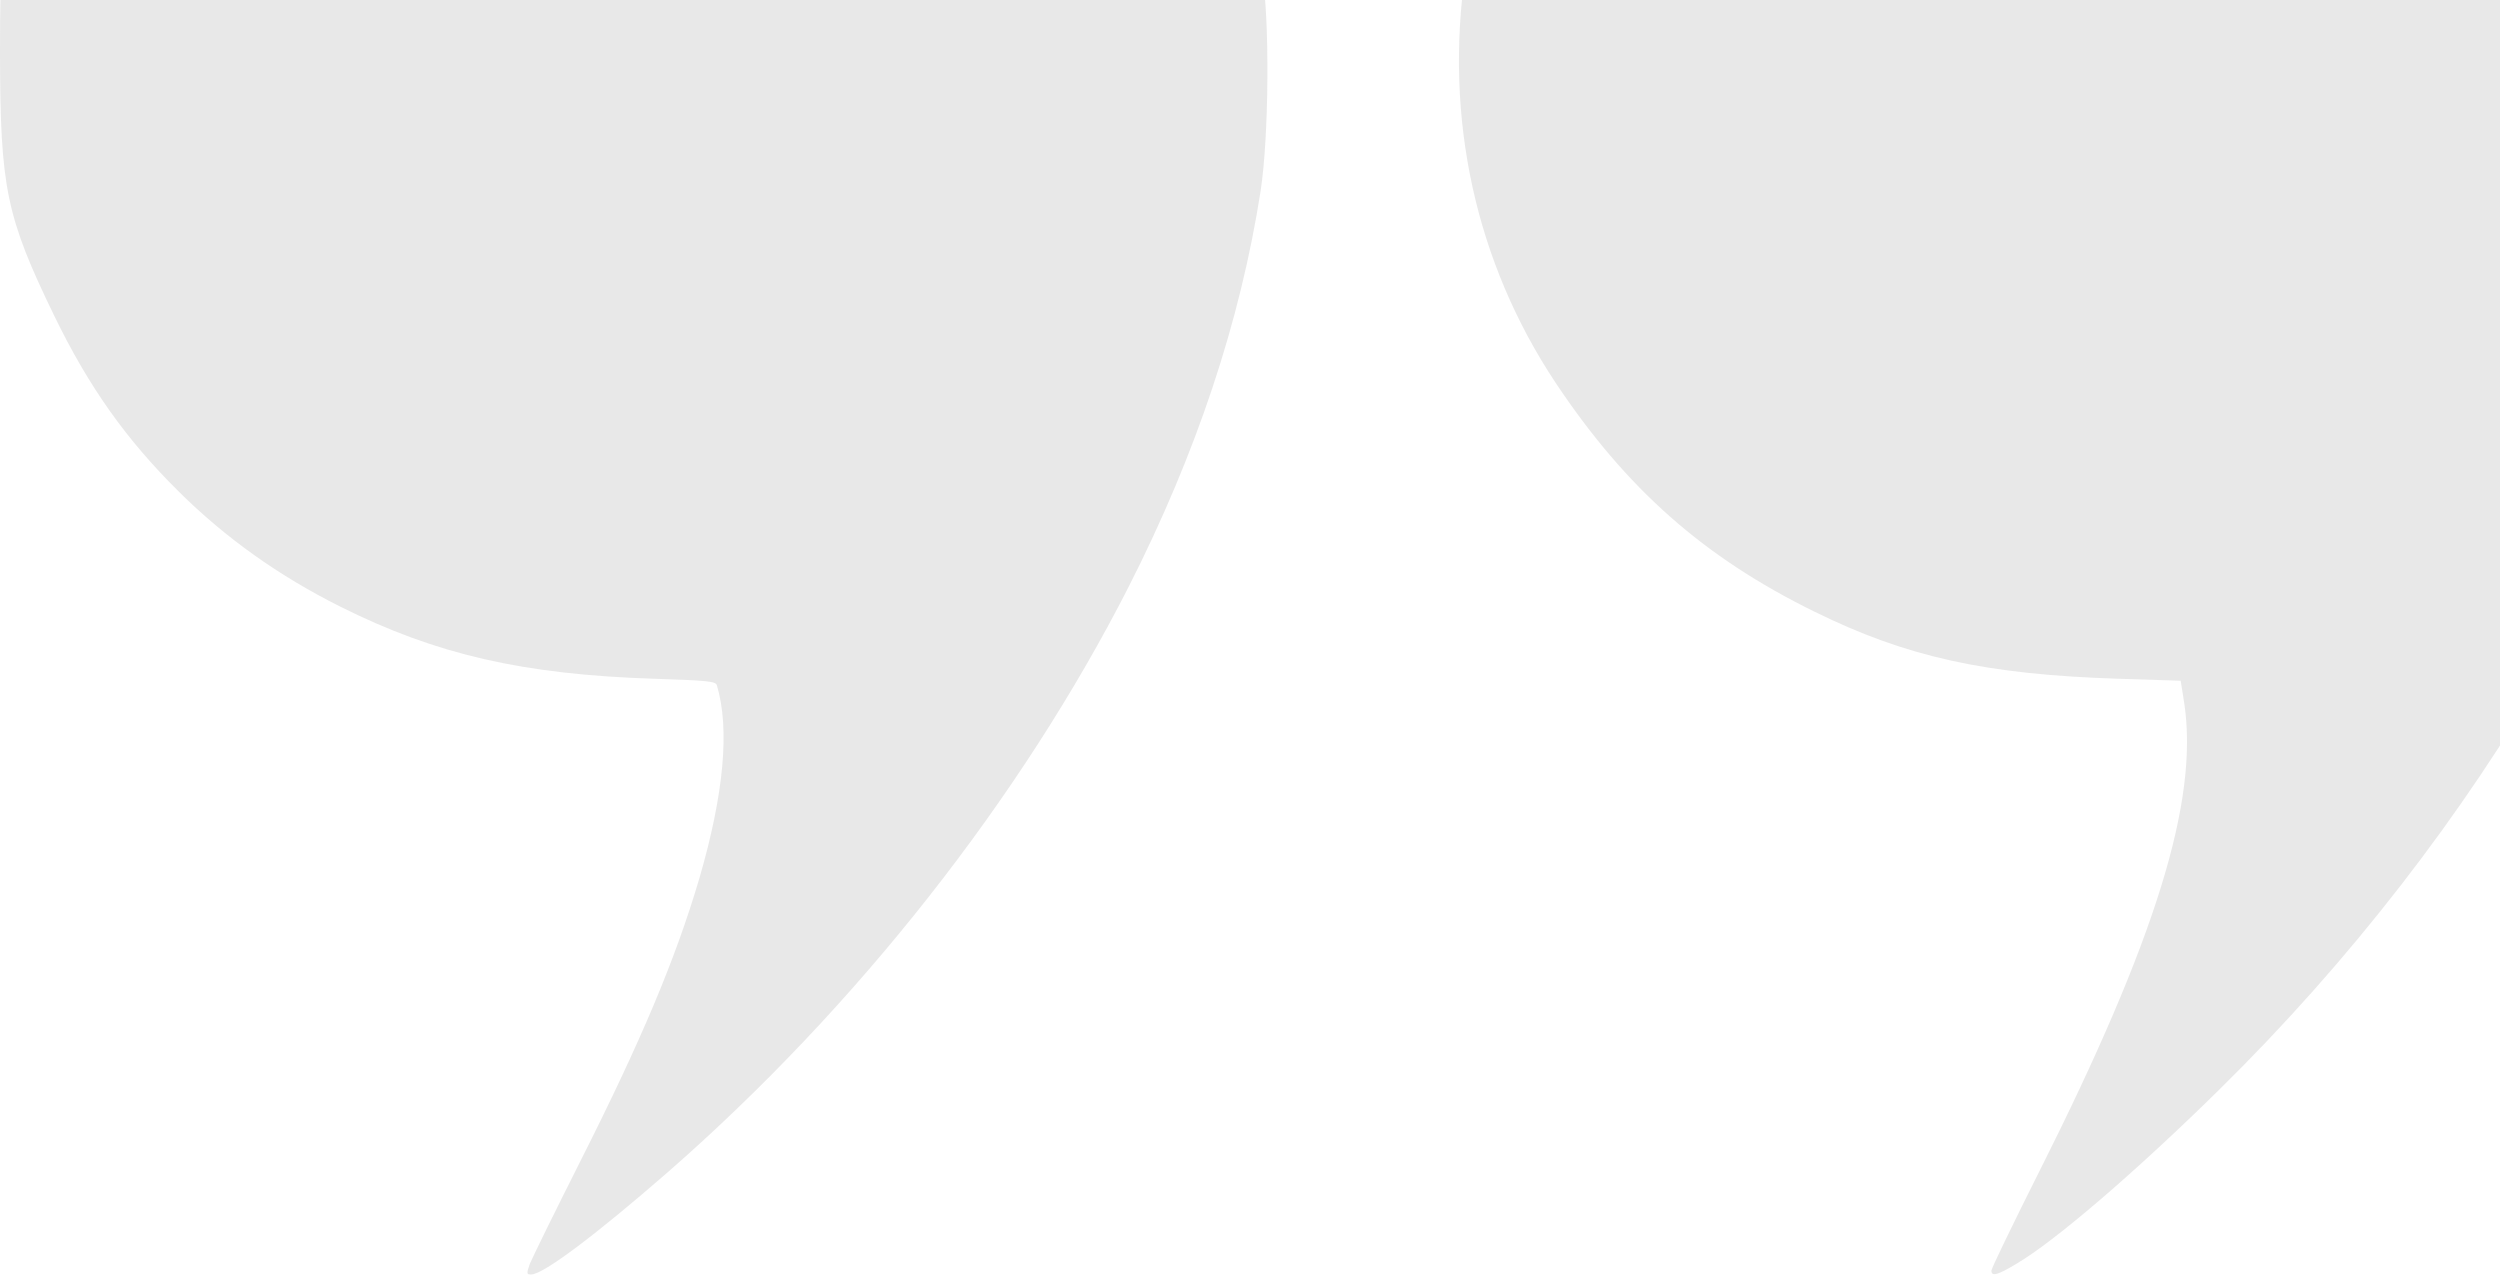 <svg width="139" height="71" viewBox="0 0 139 71" fill="none" xmlns="http://www.w3.org/2000/svg">
<path d="M29.861 -29.867C16.25 -27.973 5.324 -19.034 1.102 -6.307C0.078 -3.234 0 -2.582 0 3.037C0.016 10.455 0.341 12.039 3.011 17.548C4.936 21.506 7 24.424 9.964 27.357C12.556 29.918 15.489 32.013 18.935 33.736C24.243 36.39 29.085 37.508 36.411 37.74C39.313 37.834 39.795 37.88 39.857 38.097C40.586 40.519 40.245 44.166 38.879 48.853C37.56 53.323 35.651 57.871 32.221 64.653C30.824 67.431 29.582 69.961 29.458 70.272C29.272 70.815 29.272 70.861 29.535 70.861C30.203 70.861 33.152 68.642 37.156 65.15C47.648 55.977 56.774 44.368 62.765 32.603C66.521 25.2 68.958 17.89 70.091 10.611C70.556 7.584 70.603 1.066 70.168 -1.542C69.02 -8.464 66.381 -13.524 61.135 -18.785C55.067 -24.885 48.471 -28.222 39.717 -29.65C37.901 -29.929 31.429 -30.084 29.861 -29.867Z" fill="#151515" fill-opacity="0.1"/>
<path d="M112.275 -29.929C112.058 -29.898 111.266 -29.789 110.49 -29.696C107.247 -29.293 103.429 -28.098 100.092 -26.452C96.305 -24.574 93.402 -22.448 90.376 -19.375C85.44 -14.3 82.491 -8.433 81.483 -1.62C80.287 6.575 82.041 14.584 86.496 21.289C90.407 27.155 94.706 30.974 100.868 34C105.989 36.53 110.428 37.508 117.832 37.74L121.246 37.849L121.448 39.122C122.255 44.538 119.849 52.268 113.408 65.088C111.934 68.021 110.723 70.52 110.723 70.644C110.723 70.985 111.049 70.908 112.104 70.272C114.246 69.014 118.701 65.196 123.357 60.618C138.008 46.215 148.5 27.978 151.216 12.194C151.744 9.105 151.899 7.243 151.899 4.045C151.899 -5.686 148.888 -12.825 141.981 -19.468C136.006 -25.211 127.966 -28.951 119.539 -29.851C118.142 -30.006 113.175 -30.053 112.275 -29.929Z" fill="#151515" fill-opacity="0.1"/>
</svg>
